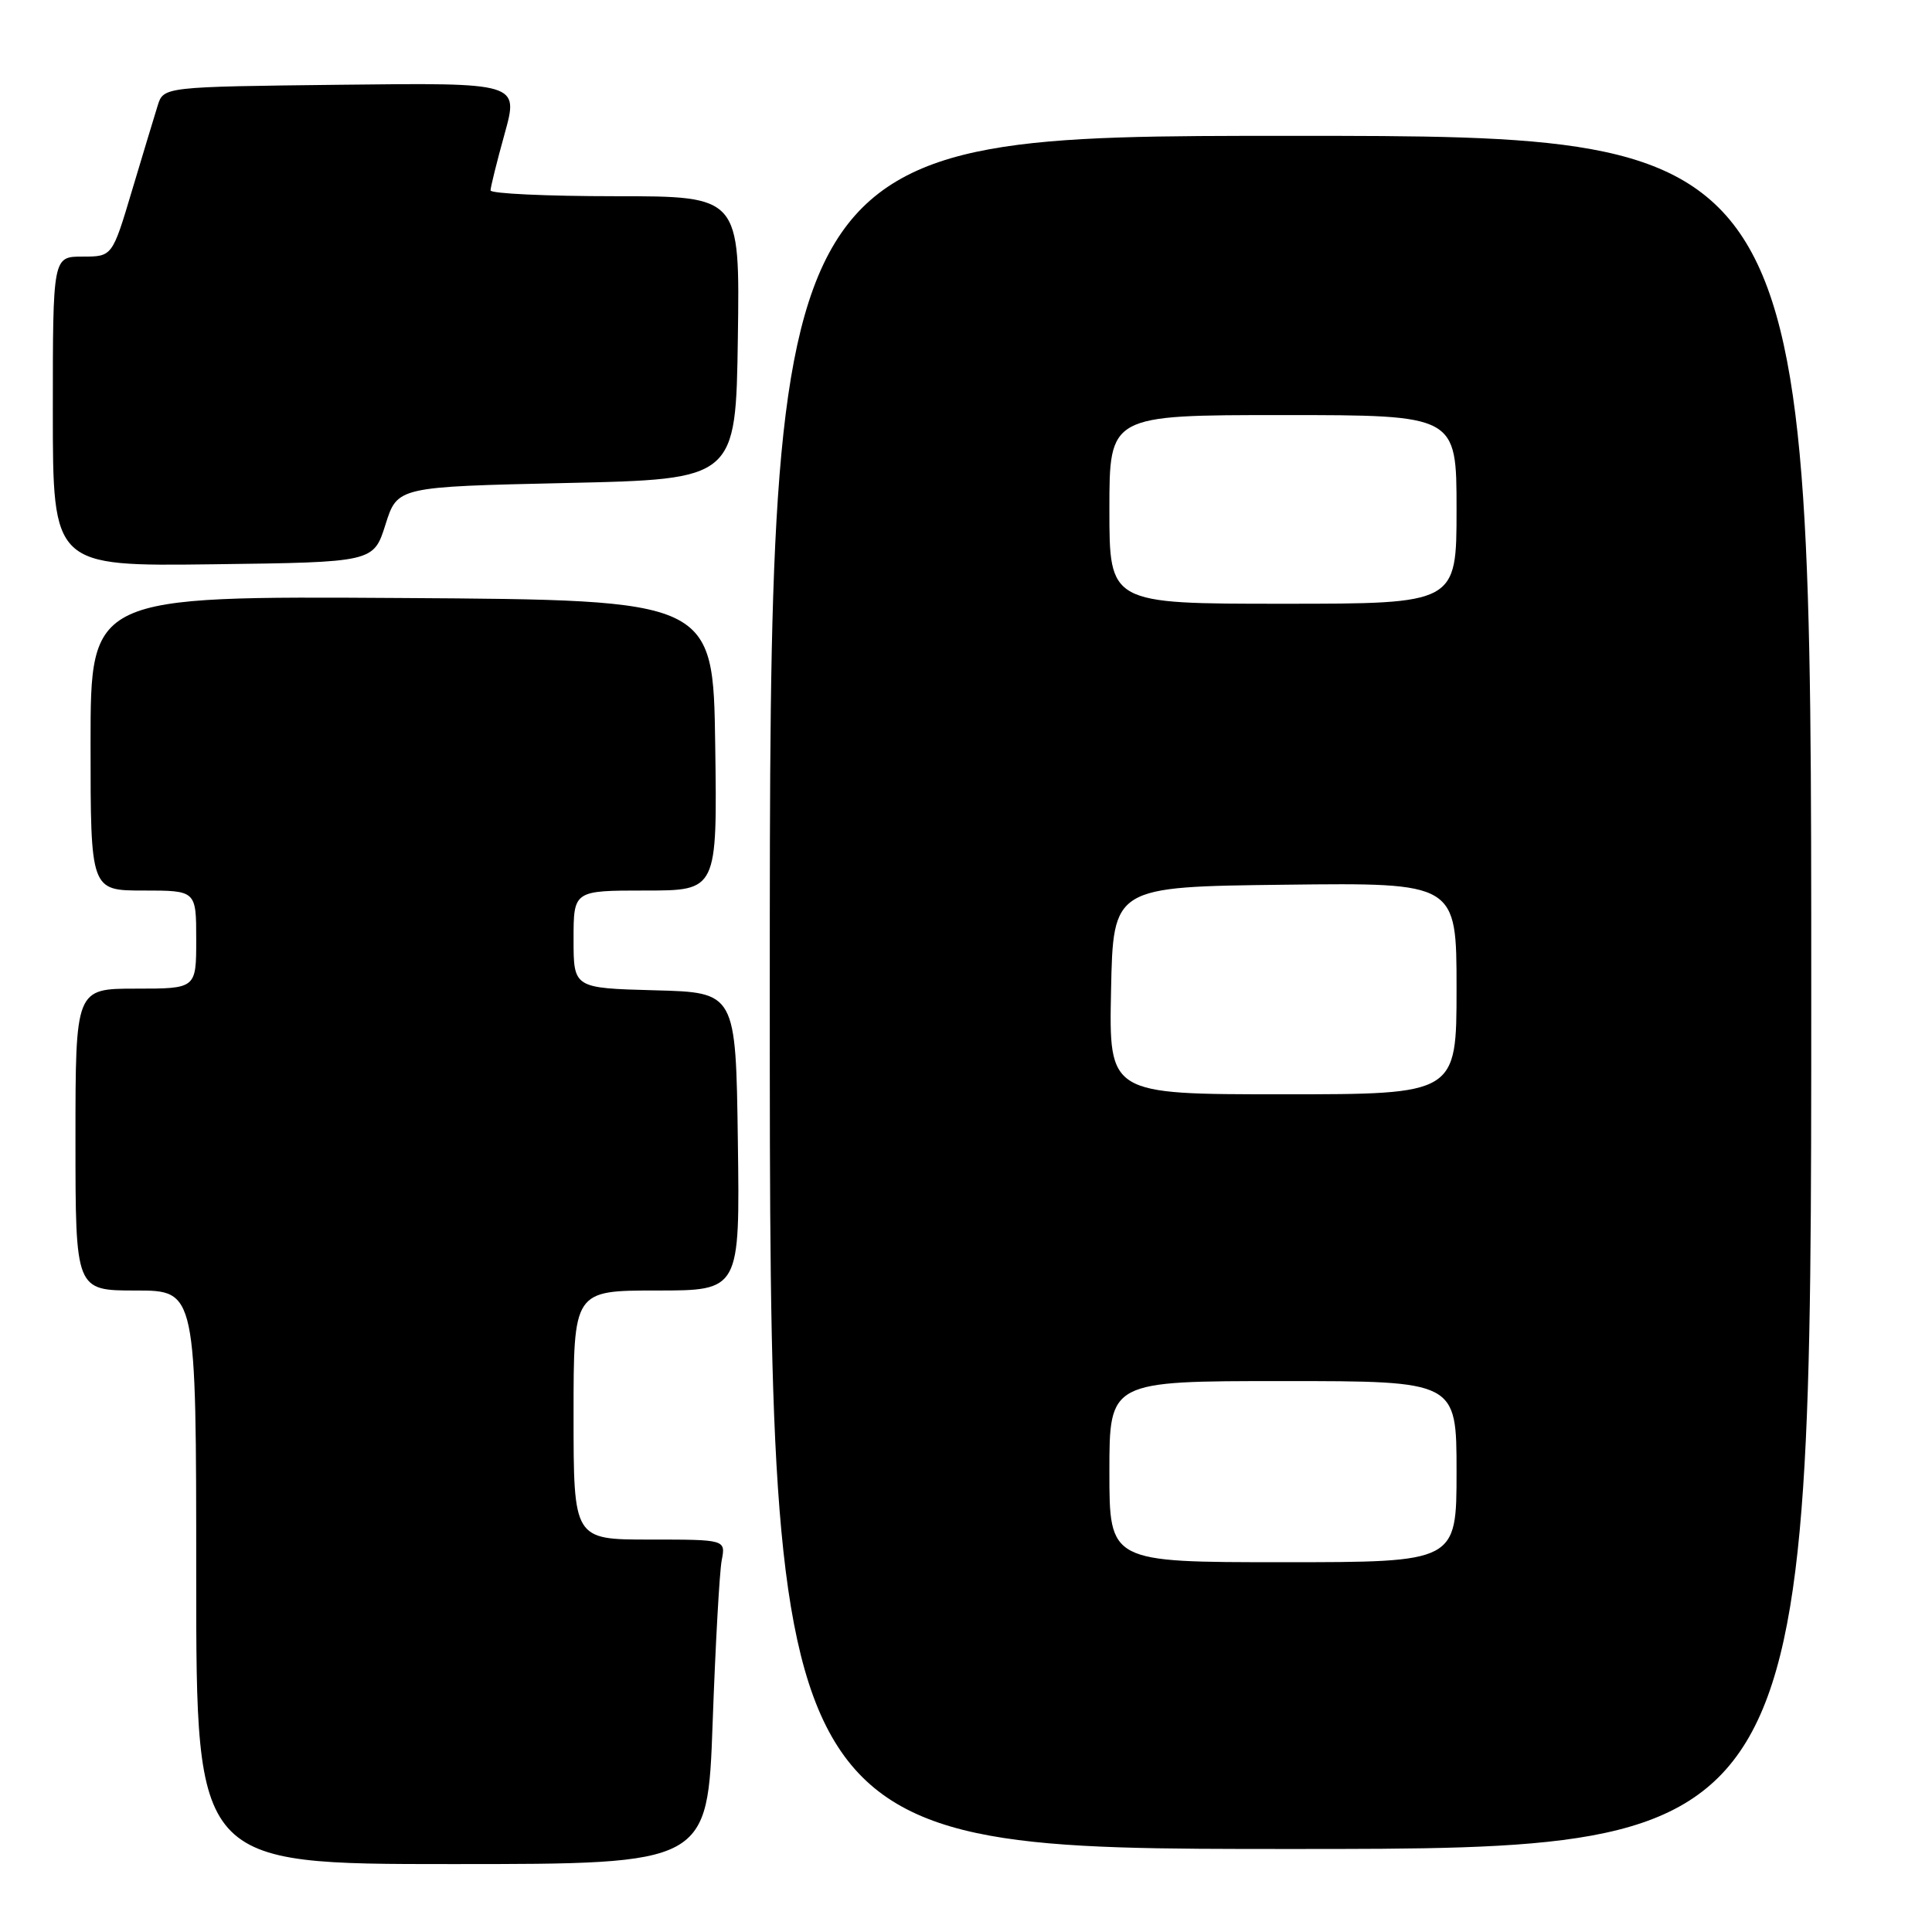 <?xml version="1.0" encoding="UTF-8" standalone="no"?>
<!DOCTYPE svg PUBLIC "-//W3C//DTD SVG 1.1//EN" "http://www.w3.org/Graphics/SVG/1.1/DTD/svg11.dtd" >
<svg xmlns="http://www.w3.org/2000/svg" xmlns:xlink="http://www.w3.org/1999/xlink" version="1.1" viewBox="0 0 256 256">
 <g >
 <path fill="currentColor"
d=" M 94.43 228.25 C 94.80 217.94 95.34 208.26 95.63 206.75 C 96.16 204.00 96.16 204.00 86.08 204.00 C 76.00 204.00 76.00 204.00 76.00 187.50 C 76.00 171.00 76.00 171.00 87.02 171.00 C 98.04 171.00 98.04 171.00 97.77 151.25 C 97.50 131.50 97.50 131.50 86.75 131.22 C 76.00 130.93 76.00 130.93 76.00 124.47 C 76.00 118.00 76.00 118.00 85.52 118.00 C 95.04 118.00 95.04 118.00 94.77 98.75 C 94.50 79.50 94.50 79.50 53.25 79.24 C 12.00 78.98 12.00 78.98 12.00 98.49 C 12.00 118.00 12.00 118.00 19.00 118.00 C 26.00 118.00 26.00 118.00 26.00 124.50 C 26.00 131.00 26.00 131.00 18.00 131.00 C 10.00 131.00 10.00 131.00 10.00 151.00 C 10.00 171.00 10.00 171.00 18.00 171.00 C 26.00 171.00 26.00 171.00 26.00 209.00 C 26.00 247.00 26.00 247.00 59.88 247.00 C 93.76 247.00 93.76 247.00 94.43 228.25 Z  M 240.00 131.50 C 240.00 18.00 240.00 18.00 171.00 18.00 C 102.00 18.00 102.00 18.00 102.00 131.50 C 102.00 245.00 102.00 245.00 171.00 245.00 C 240.00 245.00 240.00 245.00 240.00 131.50 Z  M 51.08 69.50 C 52.66 64.50 52.66 64.50 75.08 64.00 C 97.50 63.50 97.50 63.50 97.77 44.75 C 98.04 26.00 98.04 26.00 81.52 26.00 C 72.43 26.00 65.00 25.65 65.00 25.23 C 65.00 24.80 65.84 21.42 66.87 17.71 C 68.74 10.96 68.74 10.96 45.20 11.23 C 21.67 11.50 21.67 11.50 20.89 14.00 C 20.46 15.38 18.93 20.44 17.49 25.25 C 14.88 34.00 14.88 34.00 10.94 34.00 C 7.00 34.00 7.00 34.00 7.00 54.52 C 7.00 75.04 7.00 75.04 28.25 74.77 C 49.50 74.50 49.50 74.50 51.08 69.50 Z  M 147.00 195.00 C 147.00 183.00 147.00 183.00 170.00 183.00 C 193.00 183.00 193.00 183.00 193.00 195.00 C 193.00 207.00 193.00 207.00 170.00 207.00 C 147.00 207.00 147.00 207.00 147.00 195.00 Z  M 147.22 131.25 C 147.50 117.50 147.50 117.50 170.25 117.23 C 193.00 116.96 193.00 116.96 193.00 130.98 C 193.00 145.00 193.00 145.00 169.97 145.00 C 146.94 145.00 146.94 145.00 147.22 131.25 Z  M 147.00 67.50 C 147.00 55.00 147.00 55.00 170.00 55.00 C 193.00 55.00 193.00 55.00 193.00 67.50 C 193.00 80.00 193.00 80.00 170.00 80.00 C 147.00 80.00 147.00 80.00 147.00 67.50 Z "/>
</g>
</svg>